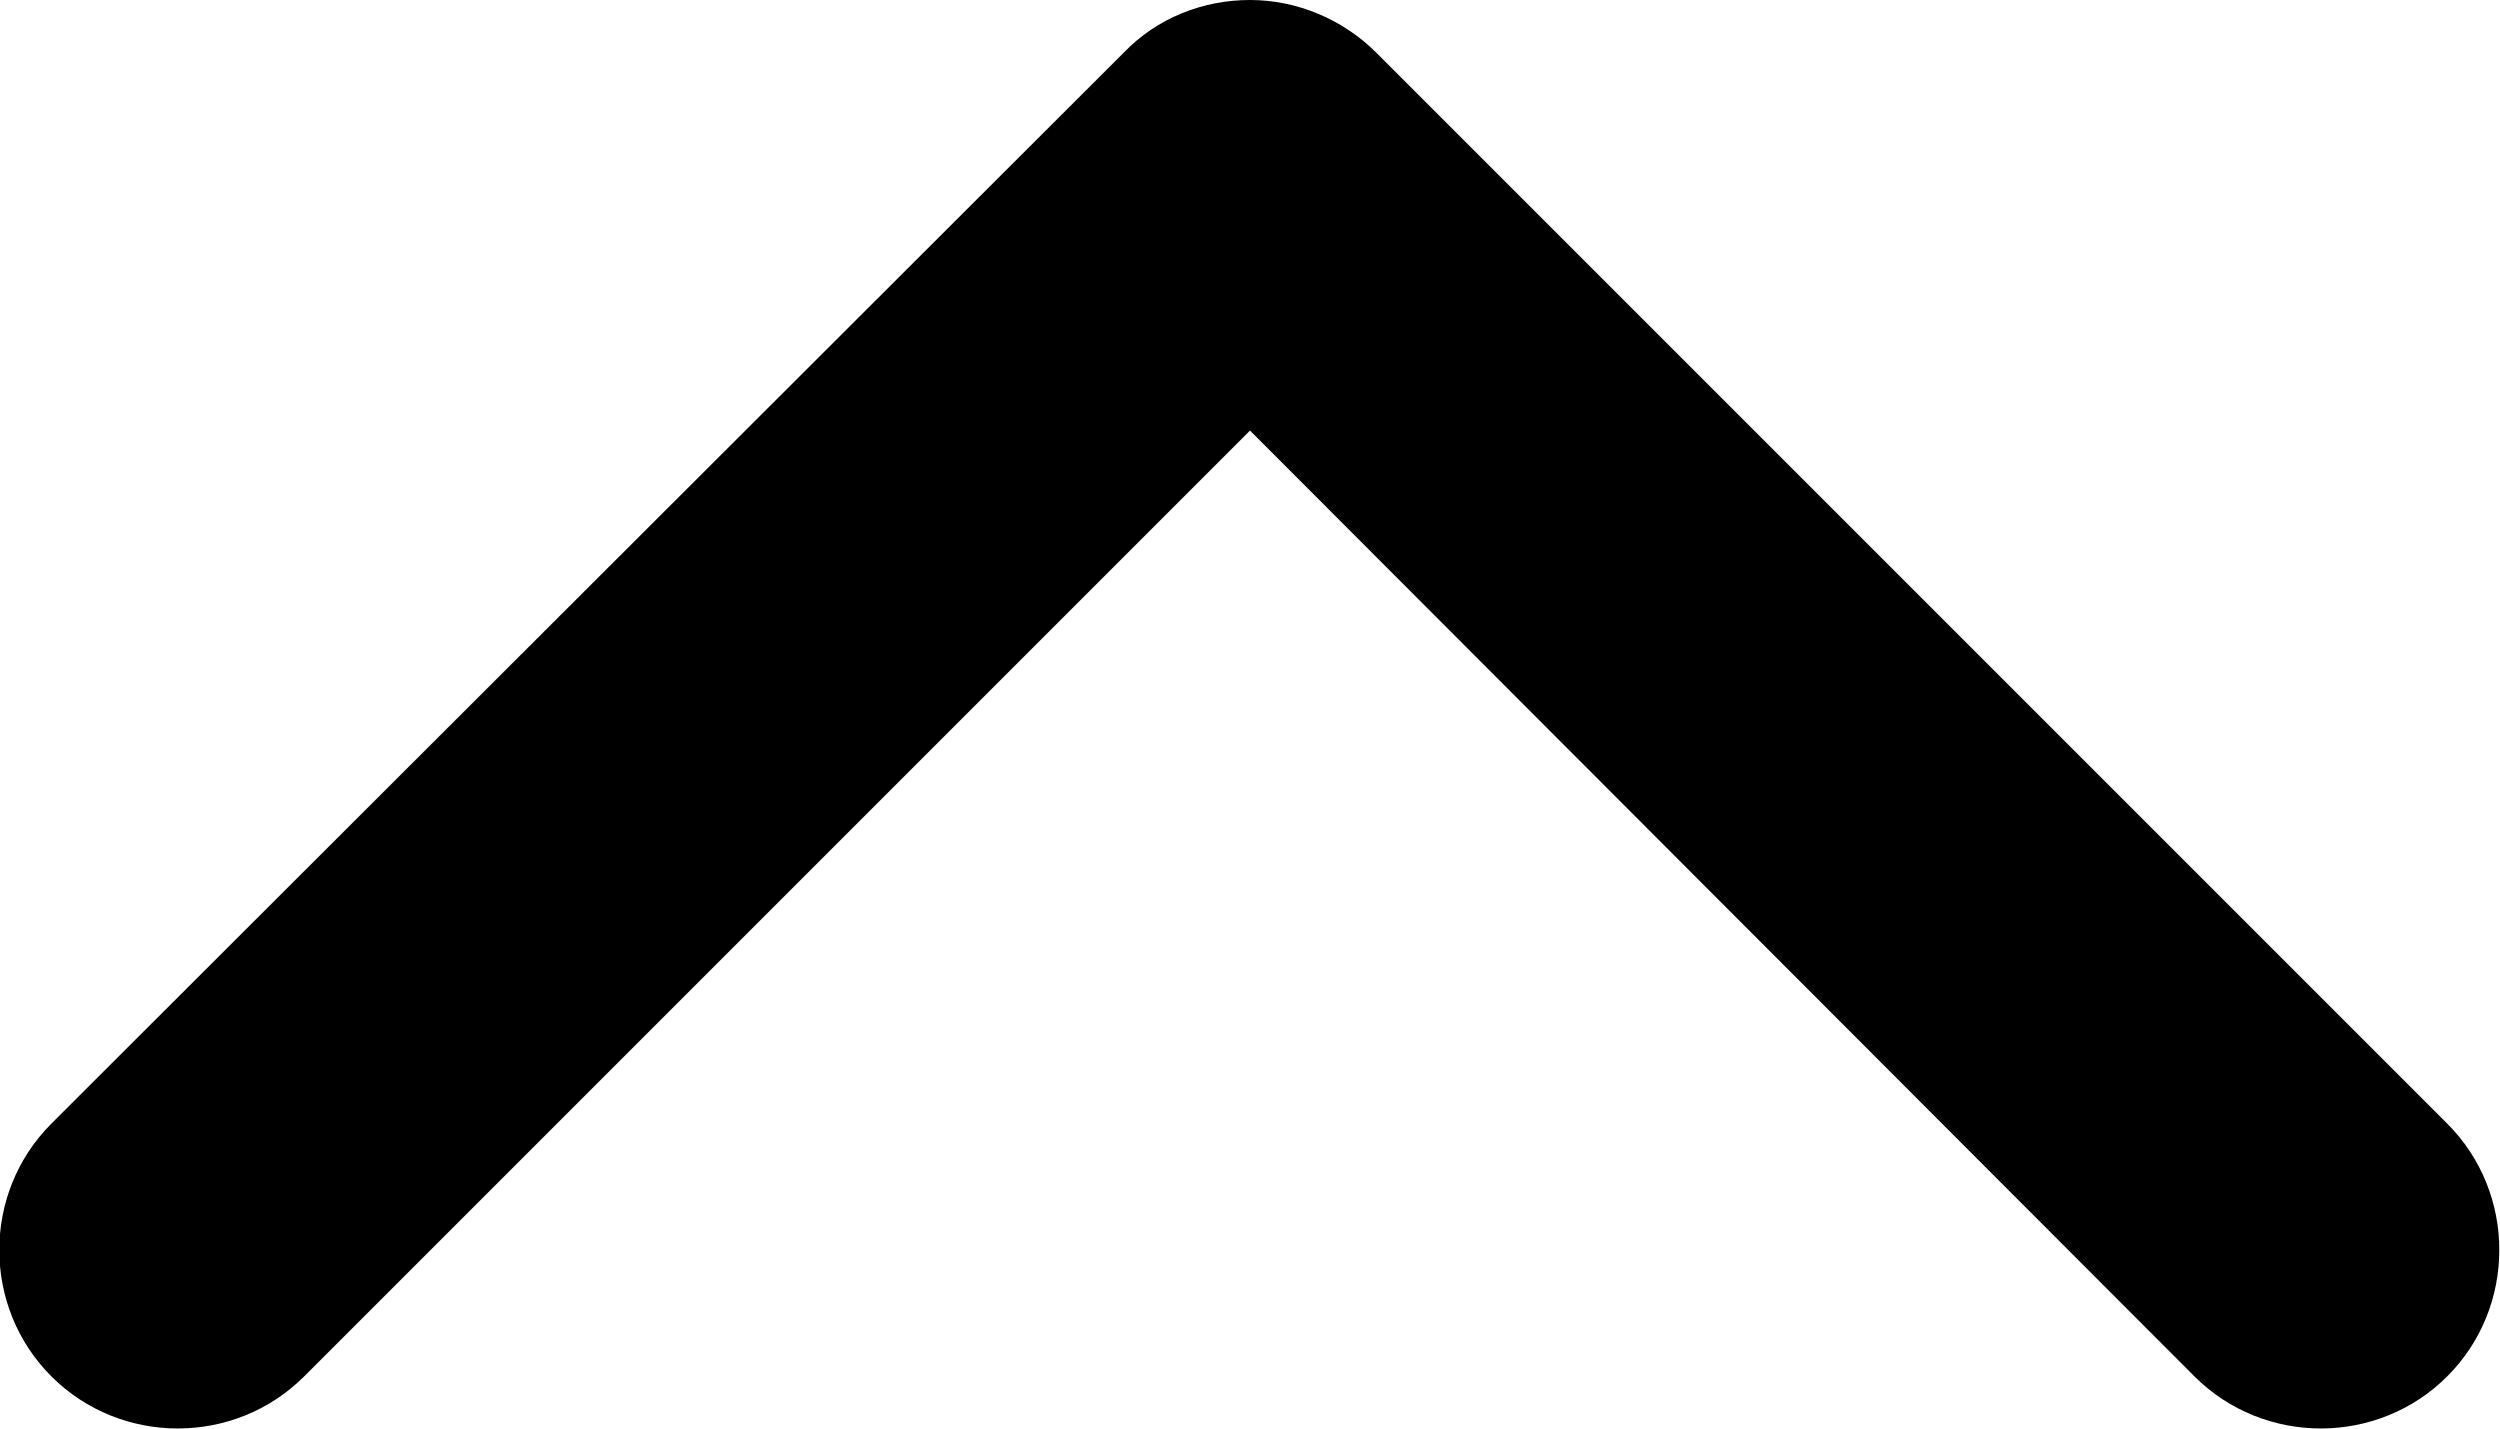 <svg xmlns="http://www.w3.org/2000/svg" viewBox="0 0 18 10.29"><path d="M9,0c.34,0,.67,.14,.91,.38l7.71,7.71c.5,.5,.5,1.32,0,1.82s-1.32,.5-1.82,0L9,3.1,2.19,9.91c-.5,.5-1.32,.5-1.82,0s-.5-1.32,0-1.82L8.09,.38C8.33,.13,8.66,0,9,0Z"/></svg>